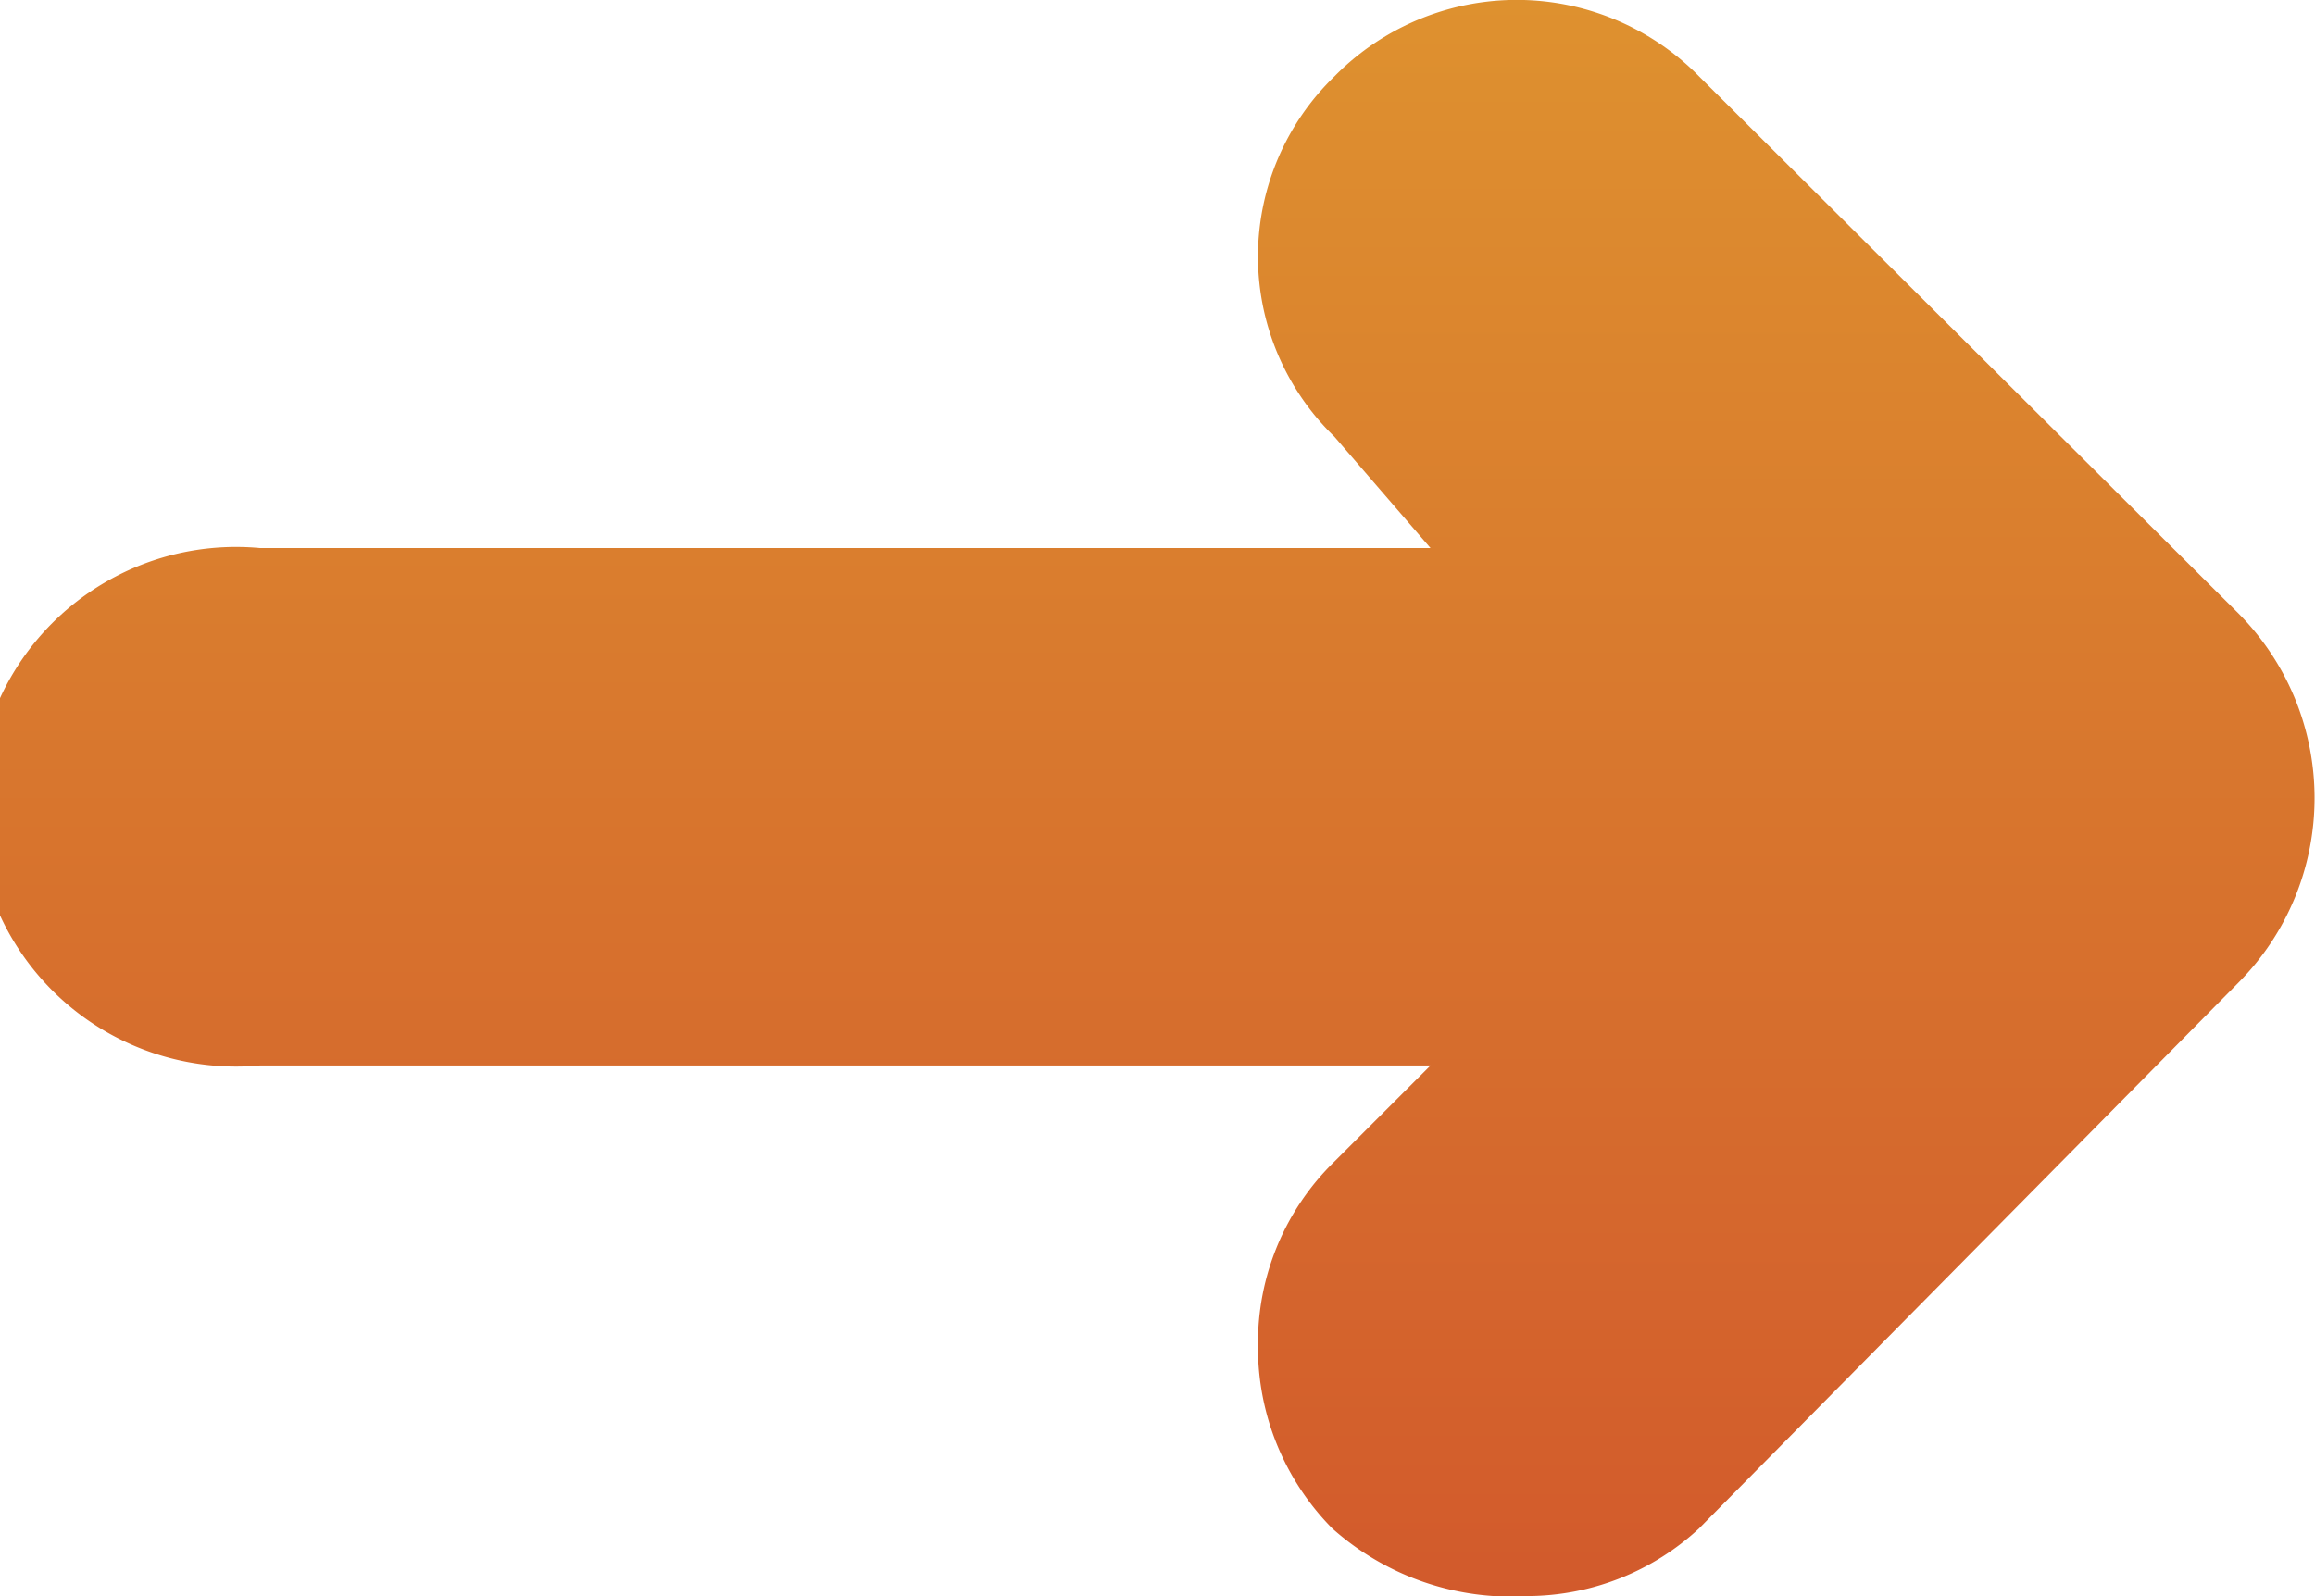 <svg xmlns="http://www.w3.org/2000/svg" xmlns:xlink="http://www.w3.org/1999/xlink" viewBox="0 0 10.6 7.31"><defs><linearGradient id="New_Gradient_Swatch_2" x1="5.3" y1="7.31" x2="5.3" gradientUnits="userSpaceOnUse"><stop offset="0" stop-color="#d25a2c"/><stop offset="1" stop-color="#de912f"/></linearGradient></defs><title>Asset 2</title><g id="Layer_2" data-name="Layer 2"><g id="Layer_1-2" data-name="Layer 1"><path d="M7,7.31A1.23,1.23,0,0,1,6.1,7a1.18,1.18,0,0,1-.34-.84,1.16,1.16,0,0,1,.35-.84l.44-.44H1.19a1.19,1.19,0,1,1,0-2.37H6.55L6.11,2a1.15,1.15,0,0,1-.35-.84A1.15,1.15,0,0,1,6.11.35a1.17,1.17,0,0,1,1.67,0l2.47,2.46a1.2,1.2,0,0,1,0,1.69L7.78,7A1.16,1.16,0,0,1,7,7.31Z" style="fill:url(#New_Gradient_Swatch_2)"/></g></g></svg>